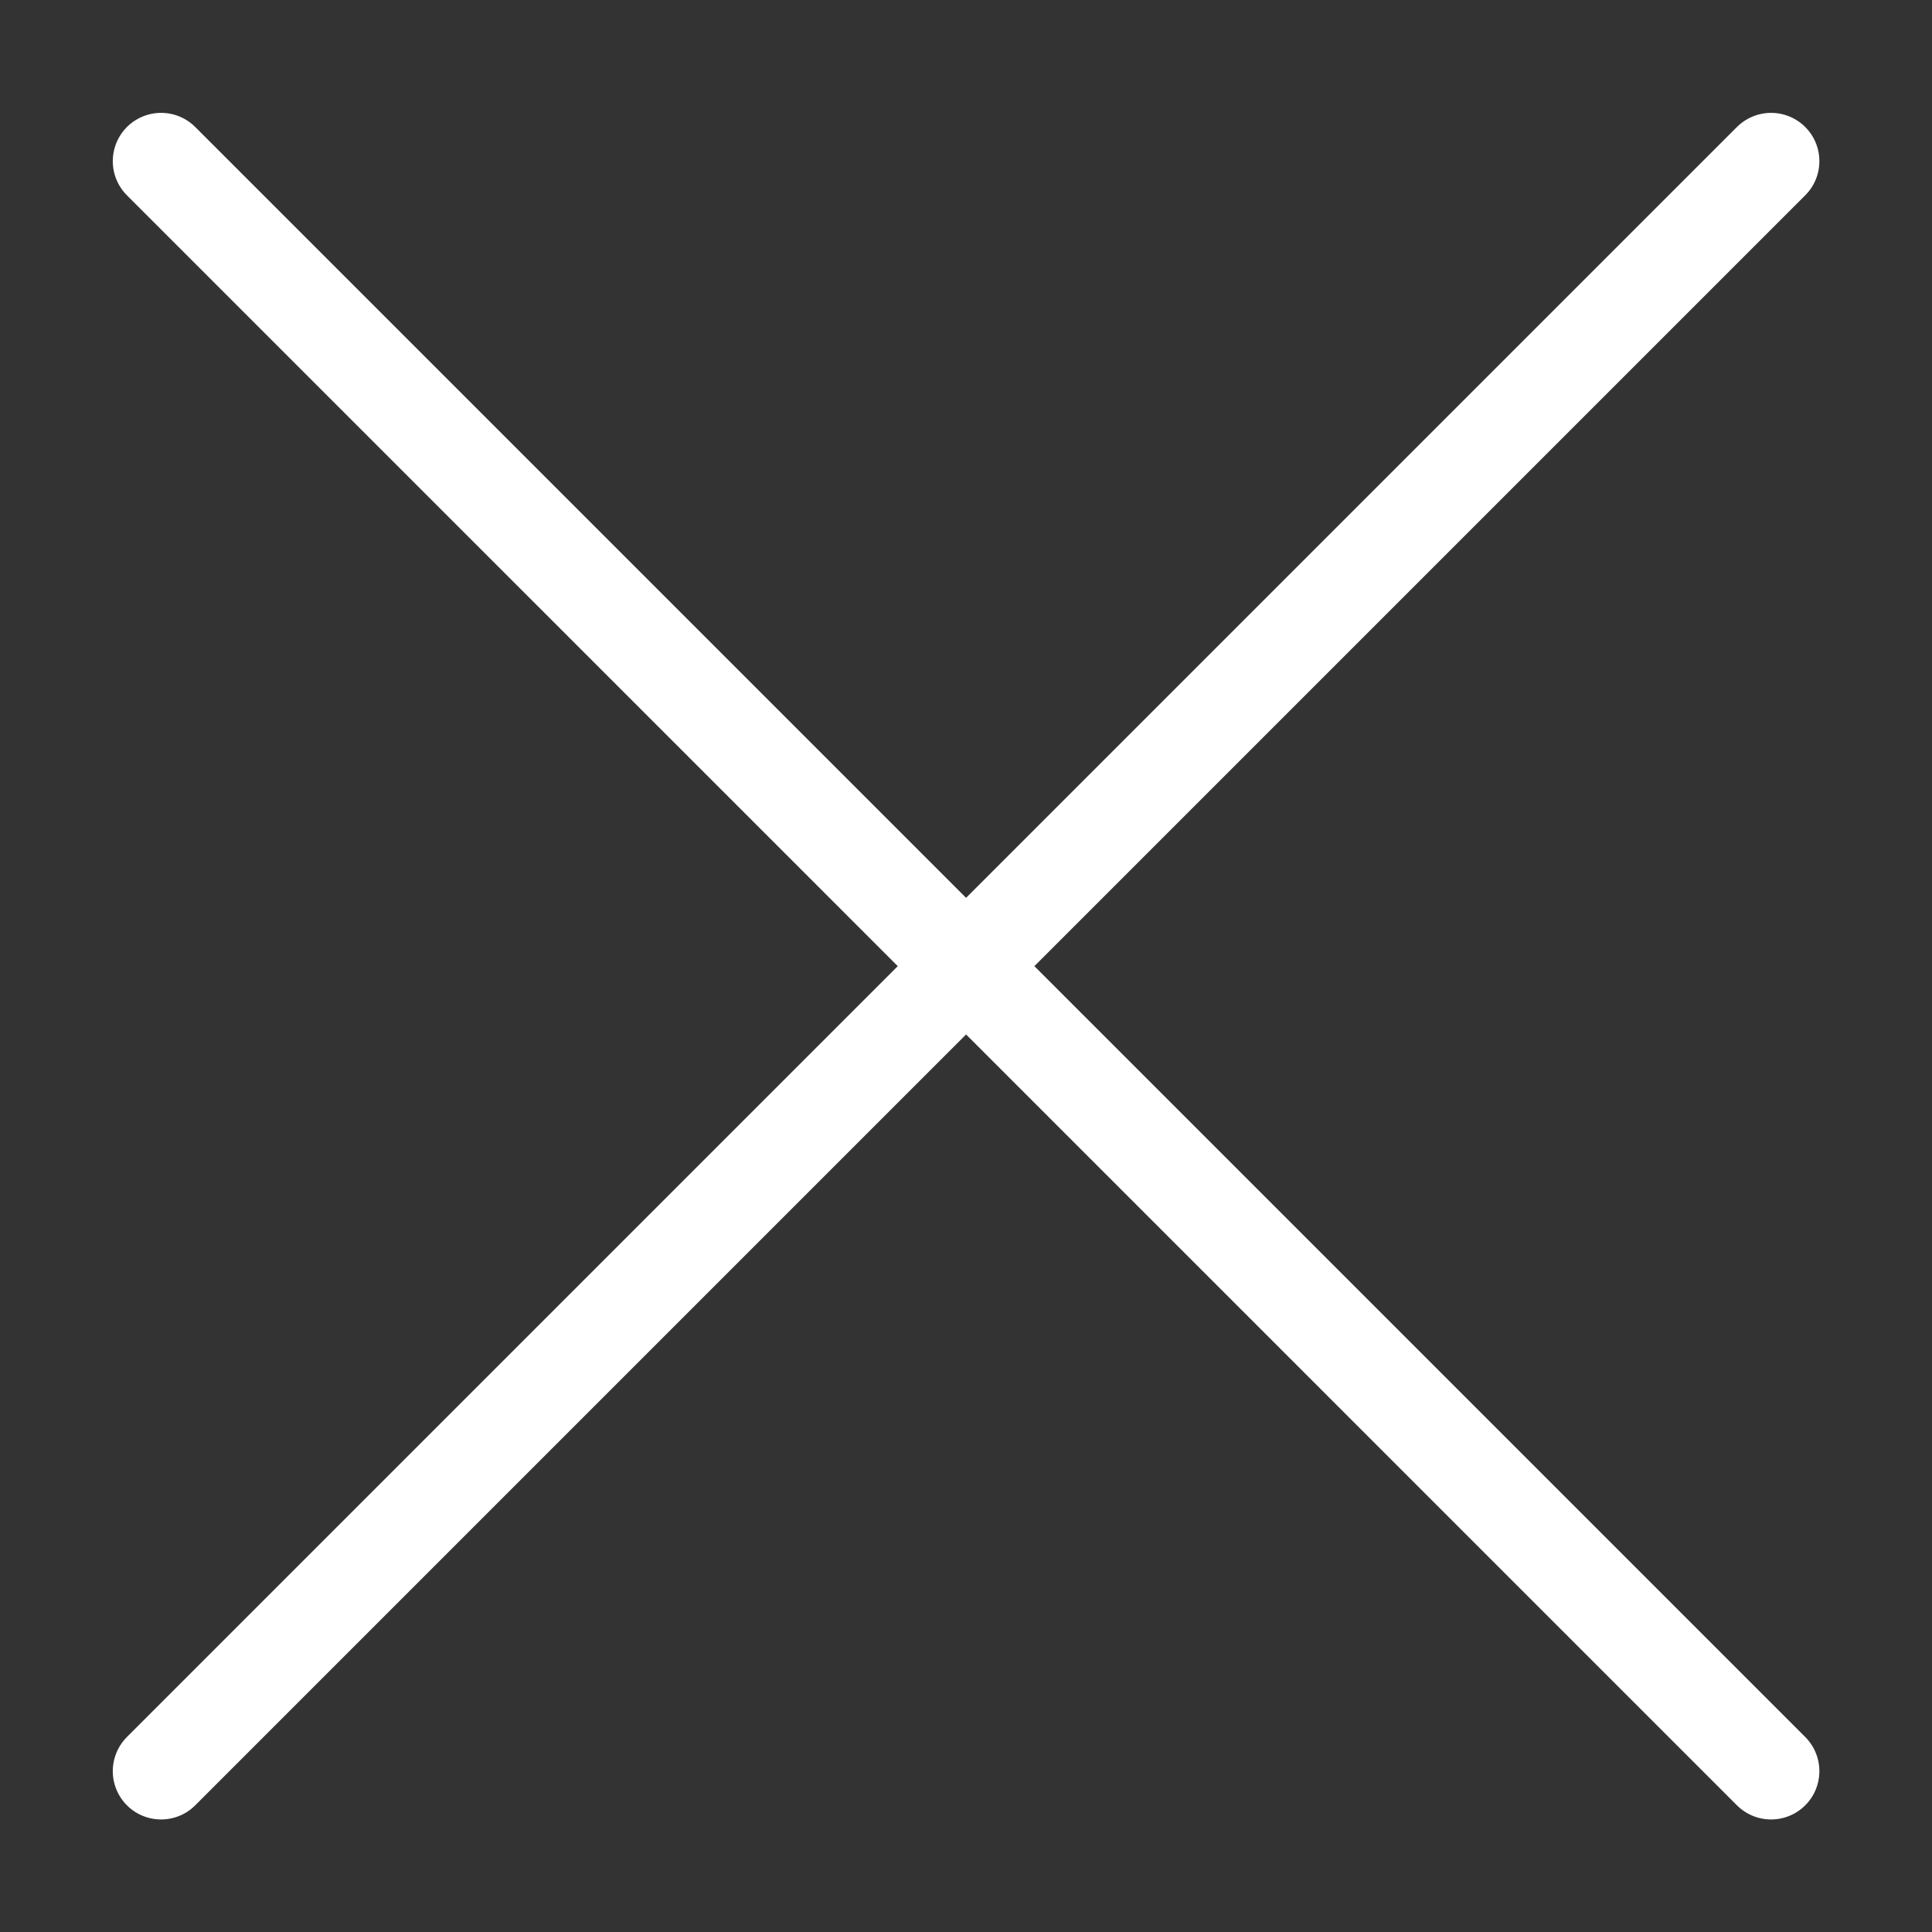 <svg id="그룹_37206" data-name="그룹 37206" xmlns="http://www.w3.org/2000/svg" width="24" height="24" viewBox="0 0 24 24">
  <rect x="0" y="0" width="24" height="24" fill="#333333" stroke="none"/>
  <rect id="사각형_31444" data-name="사각형 31444" width="24" height="24" fill="#fff" opacity="0"/>
  <path id="합치기_223" data-name="합치기 223" d="M8,10-2,20,8,10-2,0,8,10,18,0,8,10,18,20Z" transform="translate(4.001 2.002)" fill="#fff" stroke="#fff" stroke-linecap="round" stroke-linejoin="round" stroke-width="1.2"/>
</svg>
